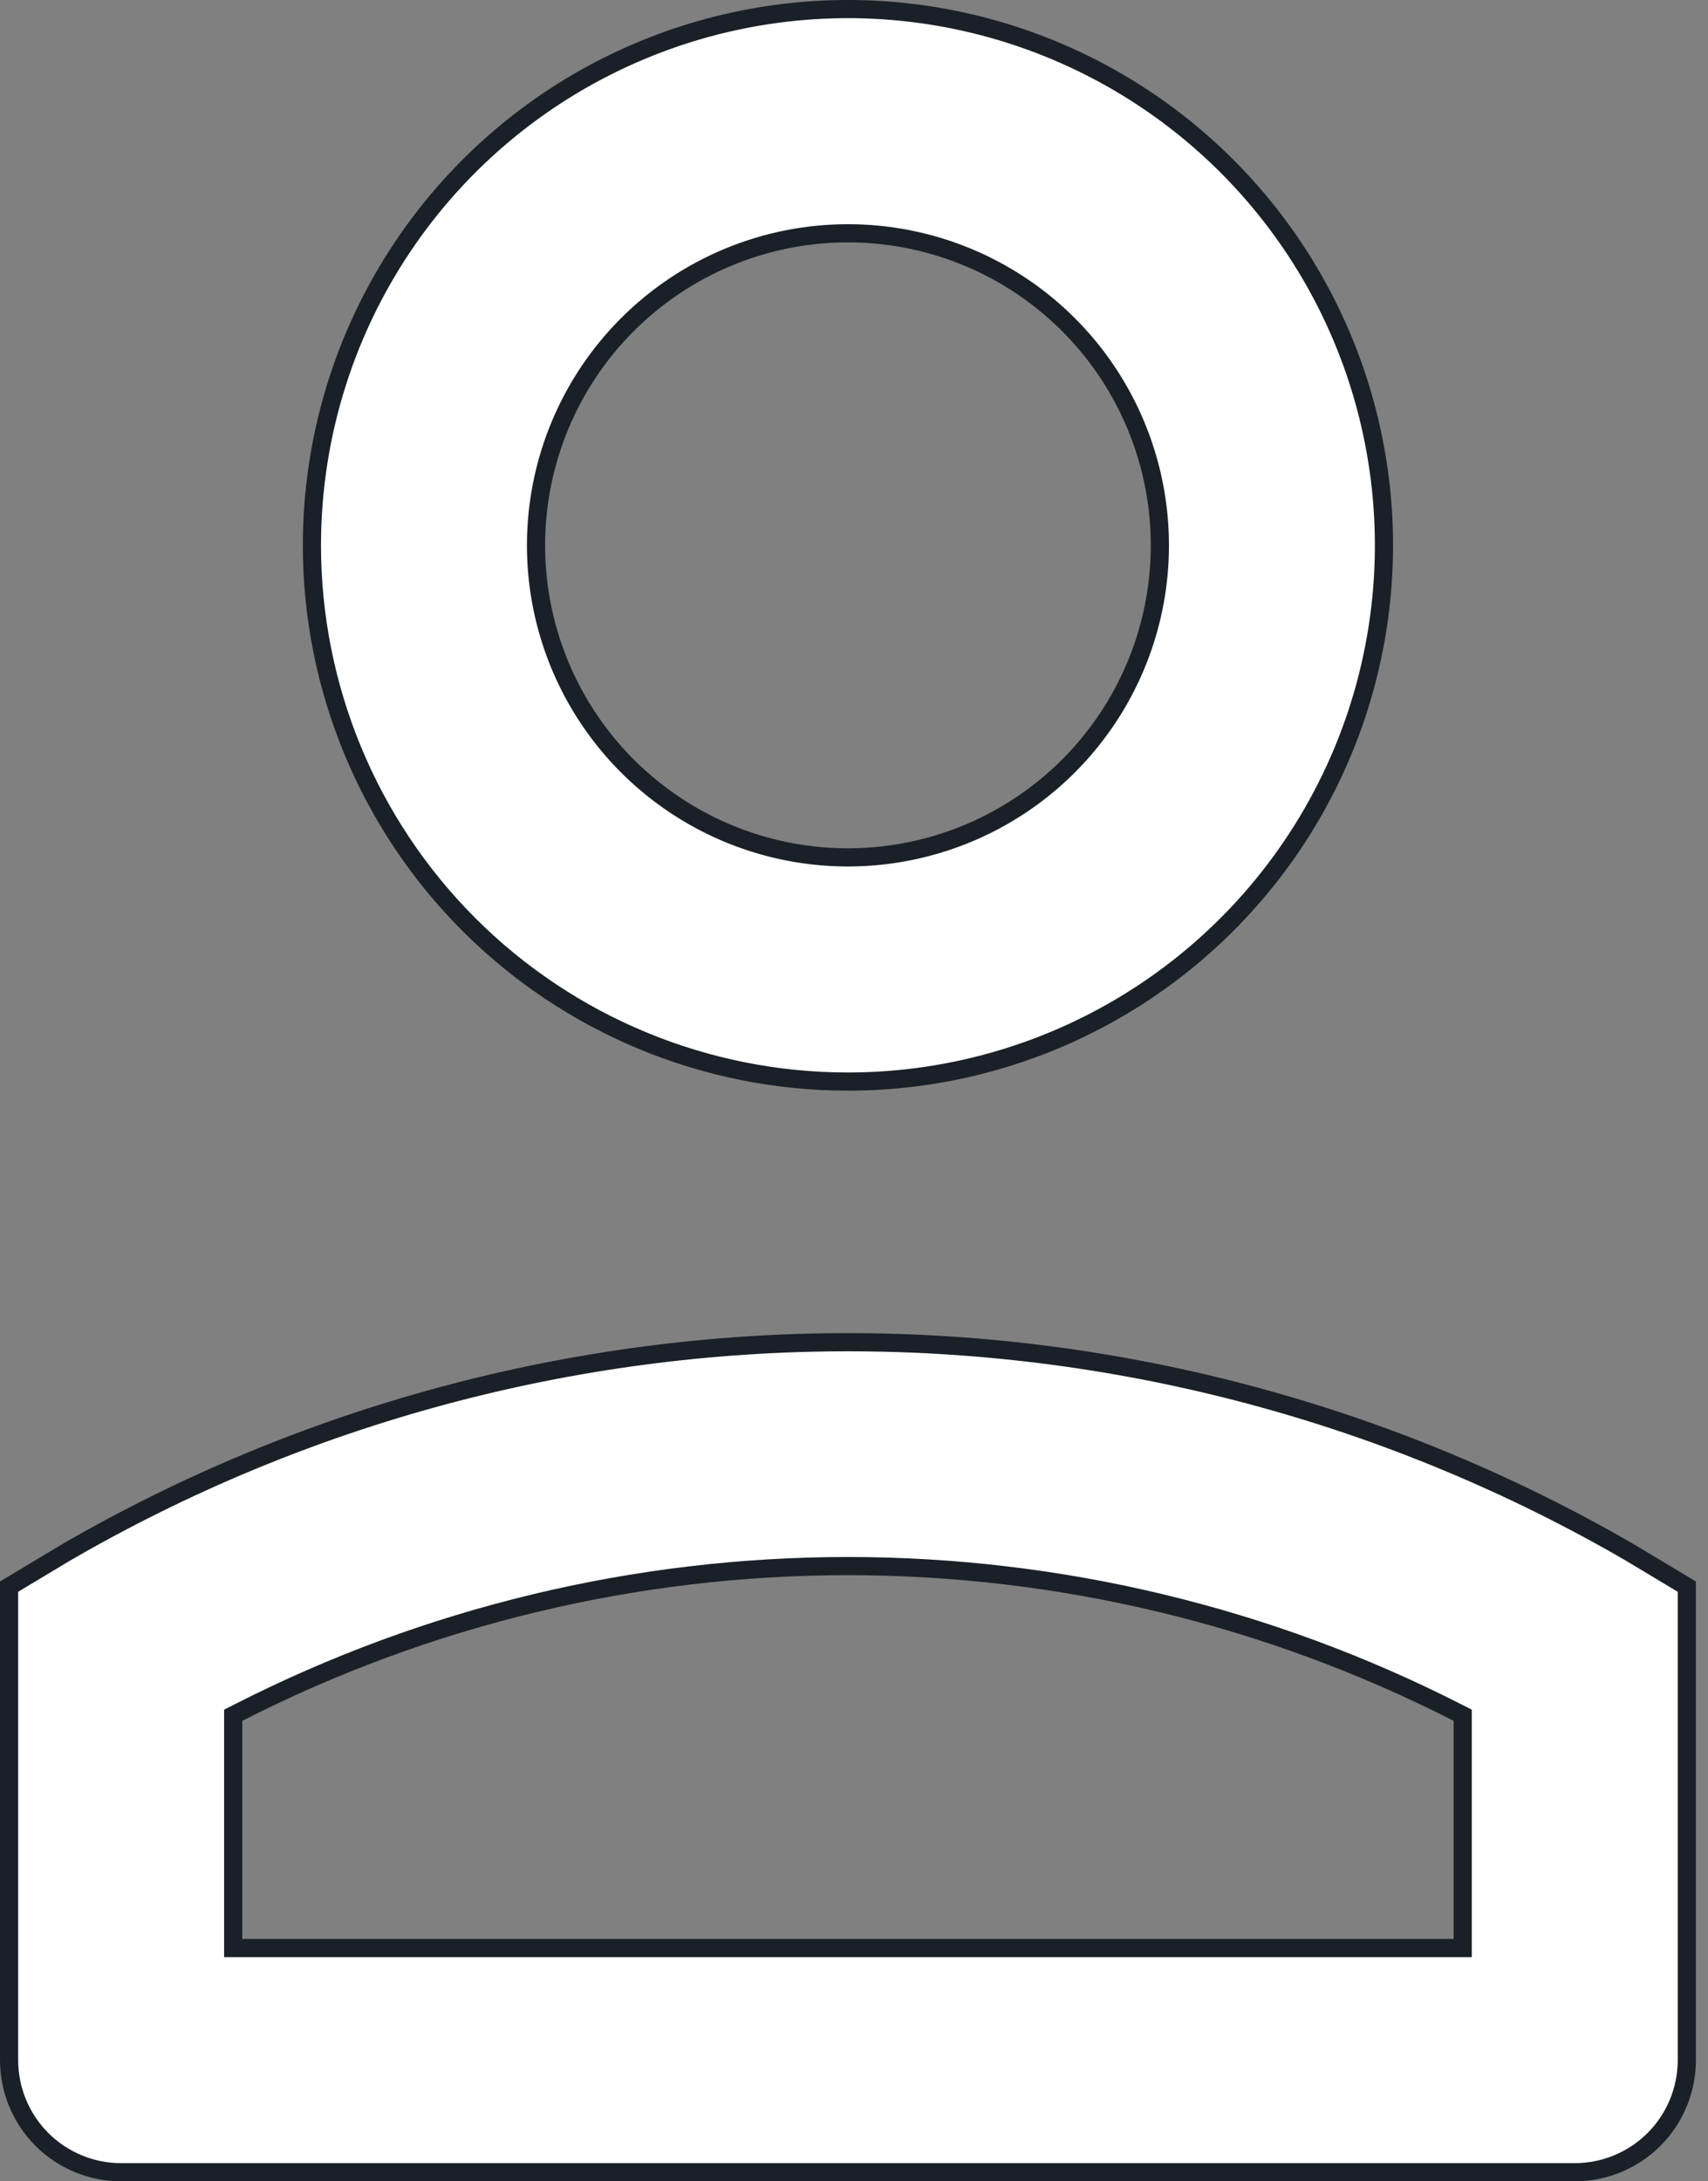 <svg width="47" height="60" viewBox="0 0 47 60" fill="none" xmlns="http://www.w3.org/2000/svg">
<rect x="0" y="0" width="47" height="60" fill="#808080" stroke="none"/>
<path d="M40 53.583H40.25V53.333V47.333V47.18L40.114 47.111C34.917 44.459 29.167 43.077 23.333 43.077C17.5 43.077 11.749 44.459 6.553 47.111L6.417 47.18V47.333V53.333V53.583H6.667H40ZM23.333 36.919C30.899 36.919 38.33 38.918 44.873 42.715C44.873 42.716 44.874 42.716 44.874 42.716L46.417 43.642V56.667C46.417 57.484 46.092 58.269 45.514 58.847C44.935 59.425 44.151 59.75 43.333 59.75H3.333C2.516 59.75 1.731 59.425 1.153 58.847C0.575 58.269 0.25 57.484 0.25 56.667V43.642L1.794 42.715C8.337 38.918 15.768 36.919 23.333 36.919Z" fill="white" stroke="#1A2028" stroke-width="0.5"/>
<path d="M31.528 27.264C29.102 28.885 26.25 29.75 23.333 29.75C19.421 29.75 15.67 28.196 12.903 25.43C10.137 22.664 8.583 18.912 8.583 15C8.583 12.083 9.448 9.231 11.069 6.805C12.69 4.38 14.993 2.489 17.689 1.373C20.384 0.256 23.35 -0.036 26.211 0.533C29.072 1.103 31.7 2.507 33.763 4.57C35.826 6.633 37.231 9.261 37.8 12.122C38.369 14.984 38.077 17.949 36.961 20.645C35.844 23.34 33.953 25.643 31.528 27.264ZM28.102 7.863C26.69 6.92 25.031 6.417 23.333 6.417C21.057 6.417 18.874 7.321 17.264 8.931C15.654 10.54 14.75 12.724 14.75 15C14.75 16.698 15.253 18.357 16.197 19.769C17.14 21.18 18.48 22.28 20.049 22.93C21.617 23.58 23.343 23.75 25.008 23.418C26.673 23.087 28.202 22.27 29.403 21.069C30.603 19.869 31.421 18.34 31.752 16.674C32.083 15.009 31.913 13.284 31.263 11.715C30.614 10.147 29.513 8.806 28.102 7.863Z" fill="white" stroke="#1A2028" stroke-width="0.5"/>
</svg>

